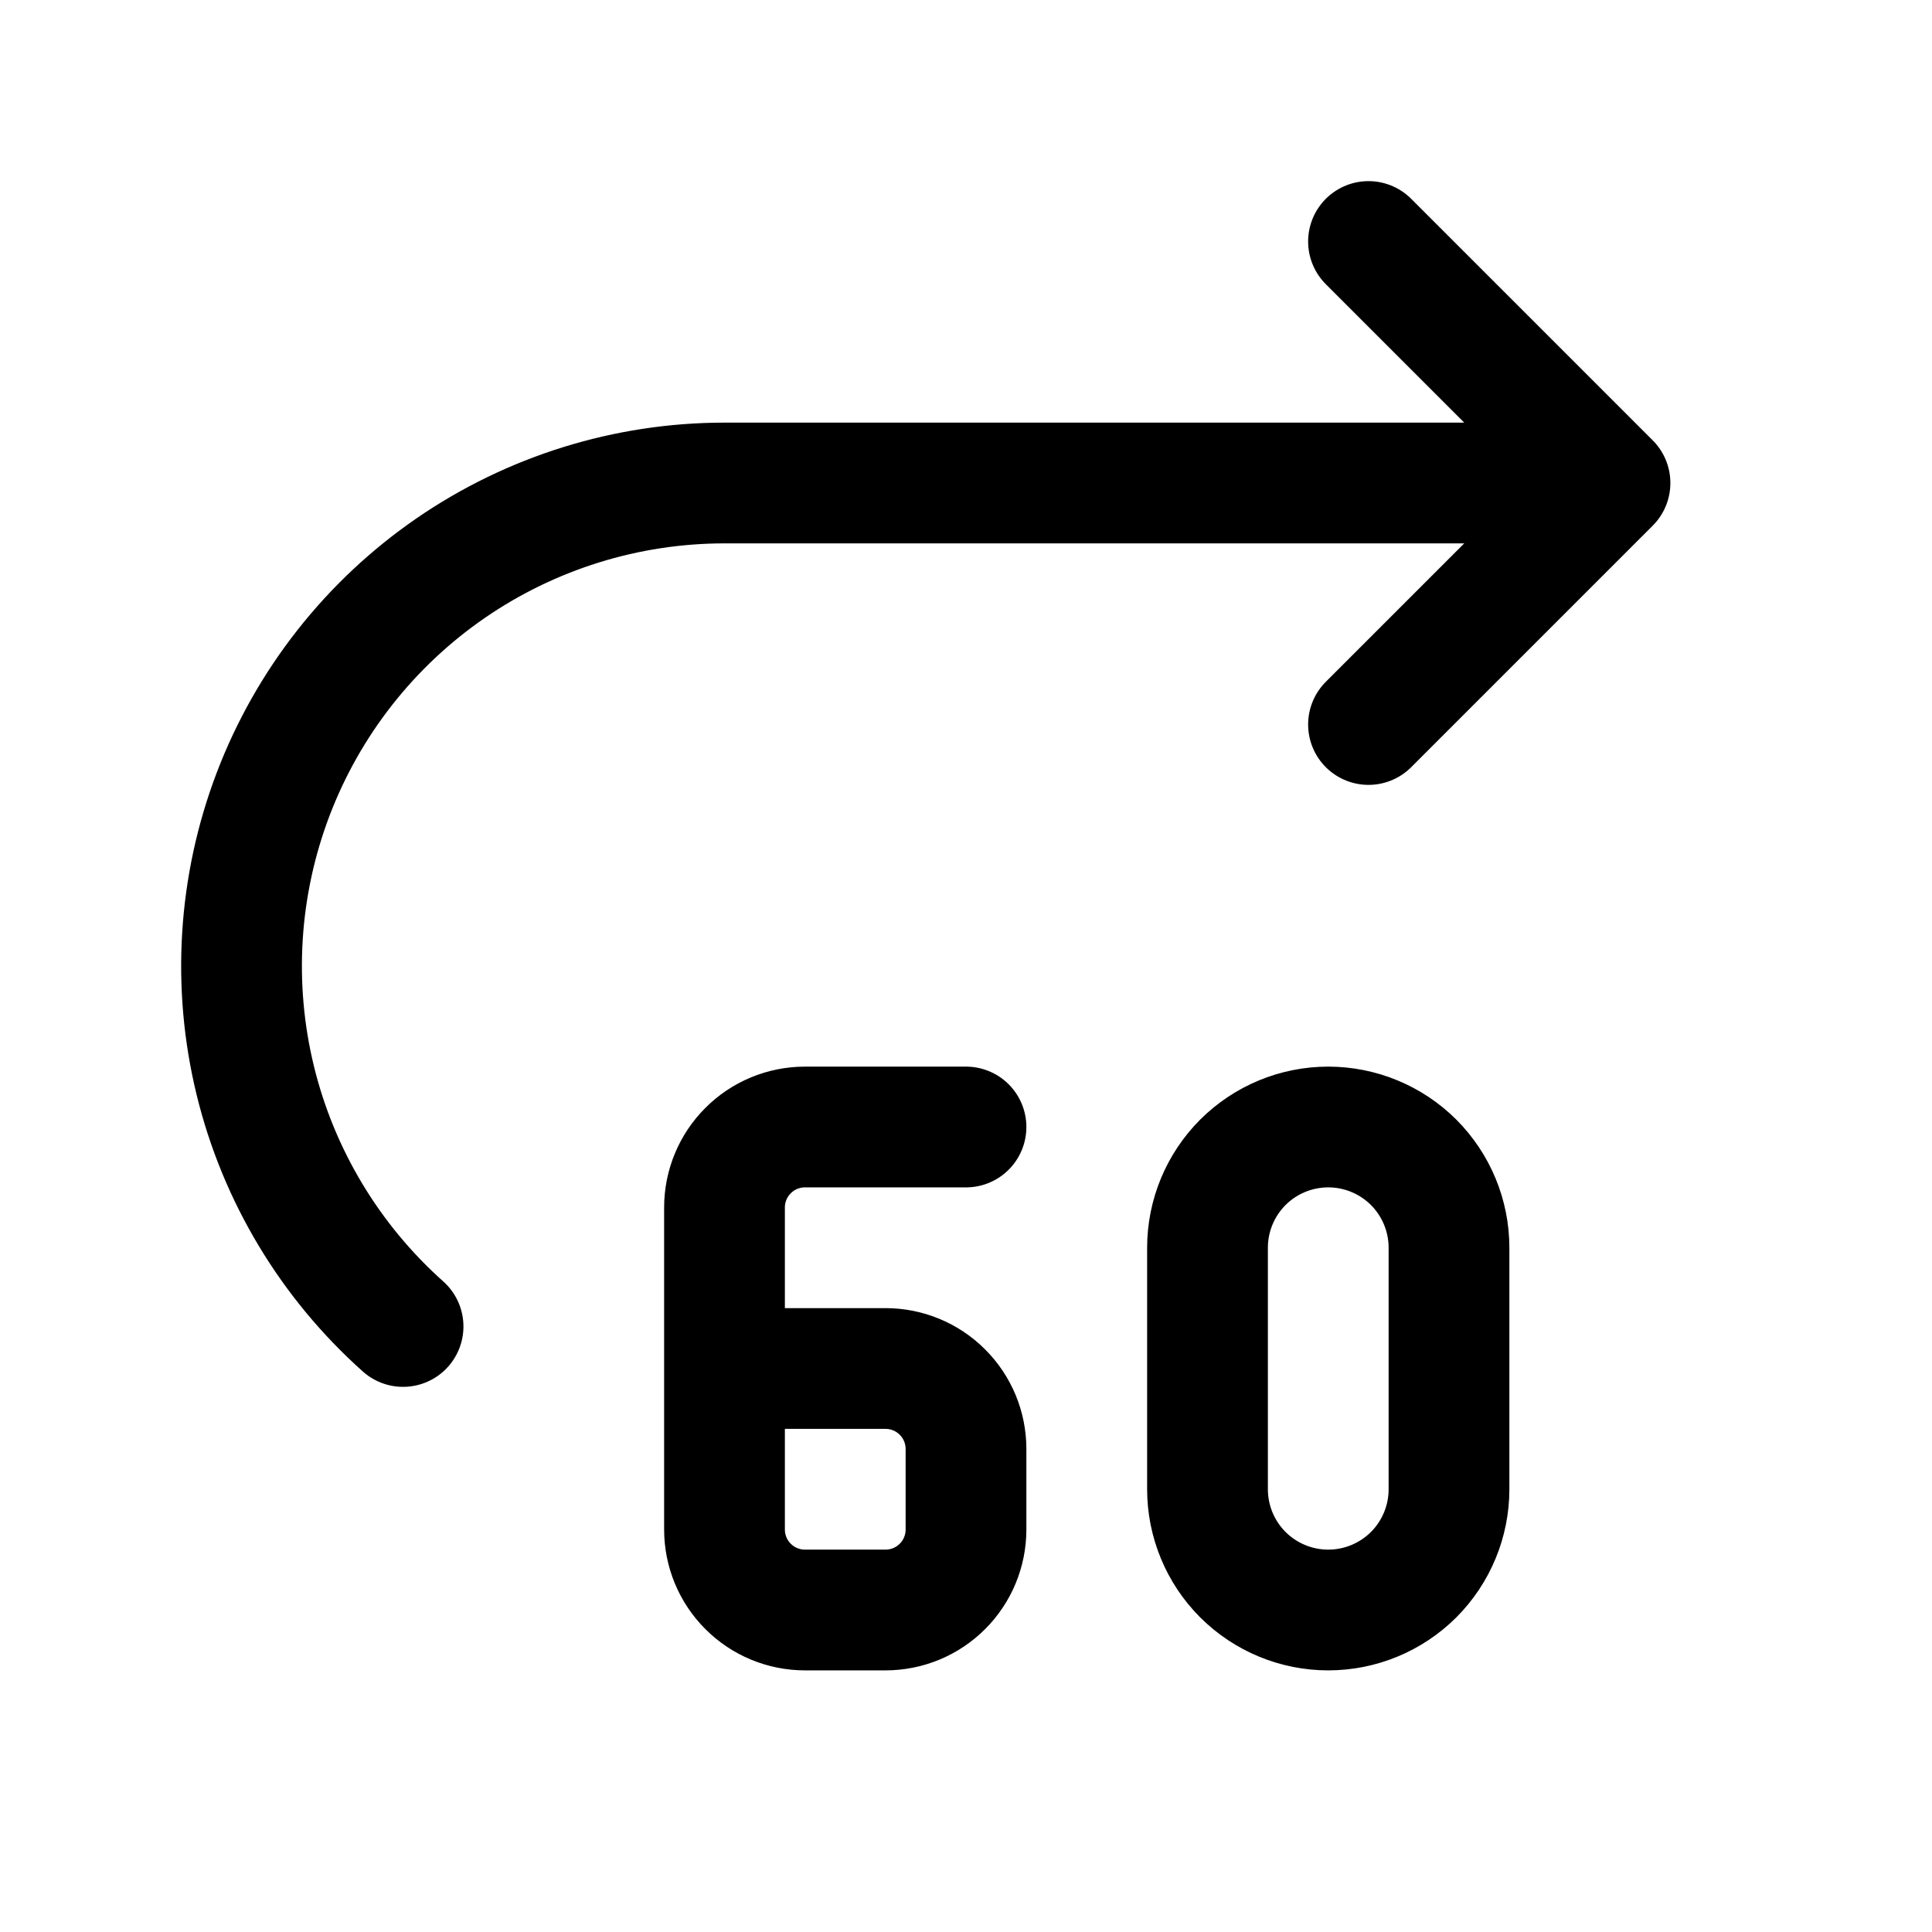 <svg width="24" height="24" viewBox="0 0 24 24" fill="none" xmlns="http://www.w3.org/2000/svg">
<path d="M5.007 16.478C4.1 15.669 3.459 14.603 3.171 13.422C2.883 12.24 2.961 10.999 3.394 9.863C3.827 8.727 4.595 7.749 5.596 7.059C6.597 6.37 7.784 6 9 6H20M20 6L17 9M20 6L17 3M12 14H10C9.735 14 9.48 14.105 9.293 14.293C9.105 14.48 9 14.735 9 15V19C9 19.265 9.105 19.52 9.293 19.707C9.48 19.895 9.735 20 10 20H11C11.265 20 11.52 19.895 11.707 19.707C11.895 19.52 12 19.265 12 19V18C12 17.735 11.895 17.48 11.707 17.293C11.52 17.105 11.265 17 11 17H9M15 15.5V18.5C15 18.898 15.158 19.279 15.439 19.561C15.721 19.842 16.102 20 16.5 20C16.898 20 17.279 19.842 17.561 19.561C17.842 19.279 18 18.898 18 18.5V15.5C18 15.102 17.842 14.721 17.561 14.439C17.279 14.158 16.898 14 16.5 14C16.102 14 15.721 14.158 15.439 14.439C15.158 14.721 15 15.102 15 15.5Z" stroke="currentColor" stroke-width="1.5" stroke-linecap="round" stroke-linejoin="round"/>
</svg>
